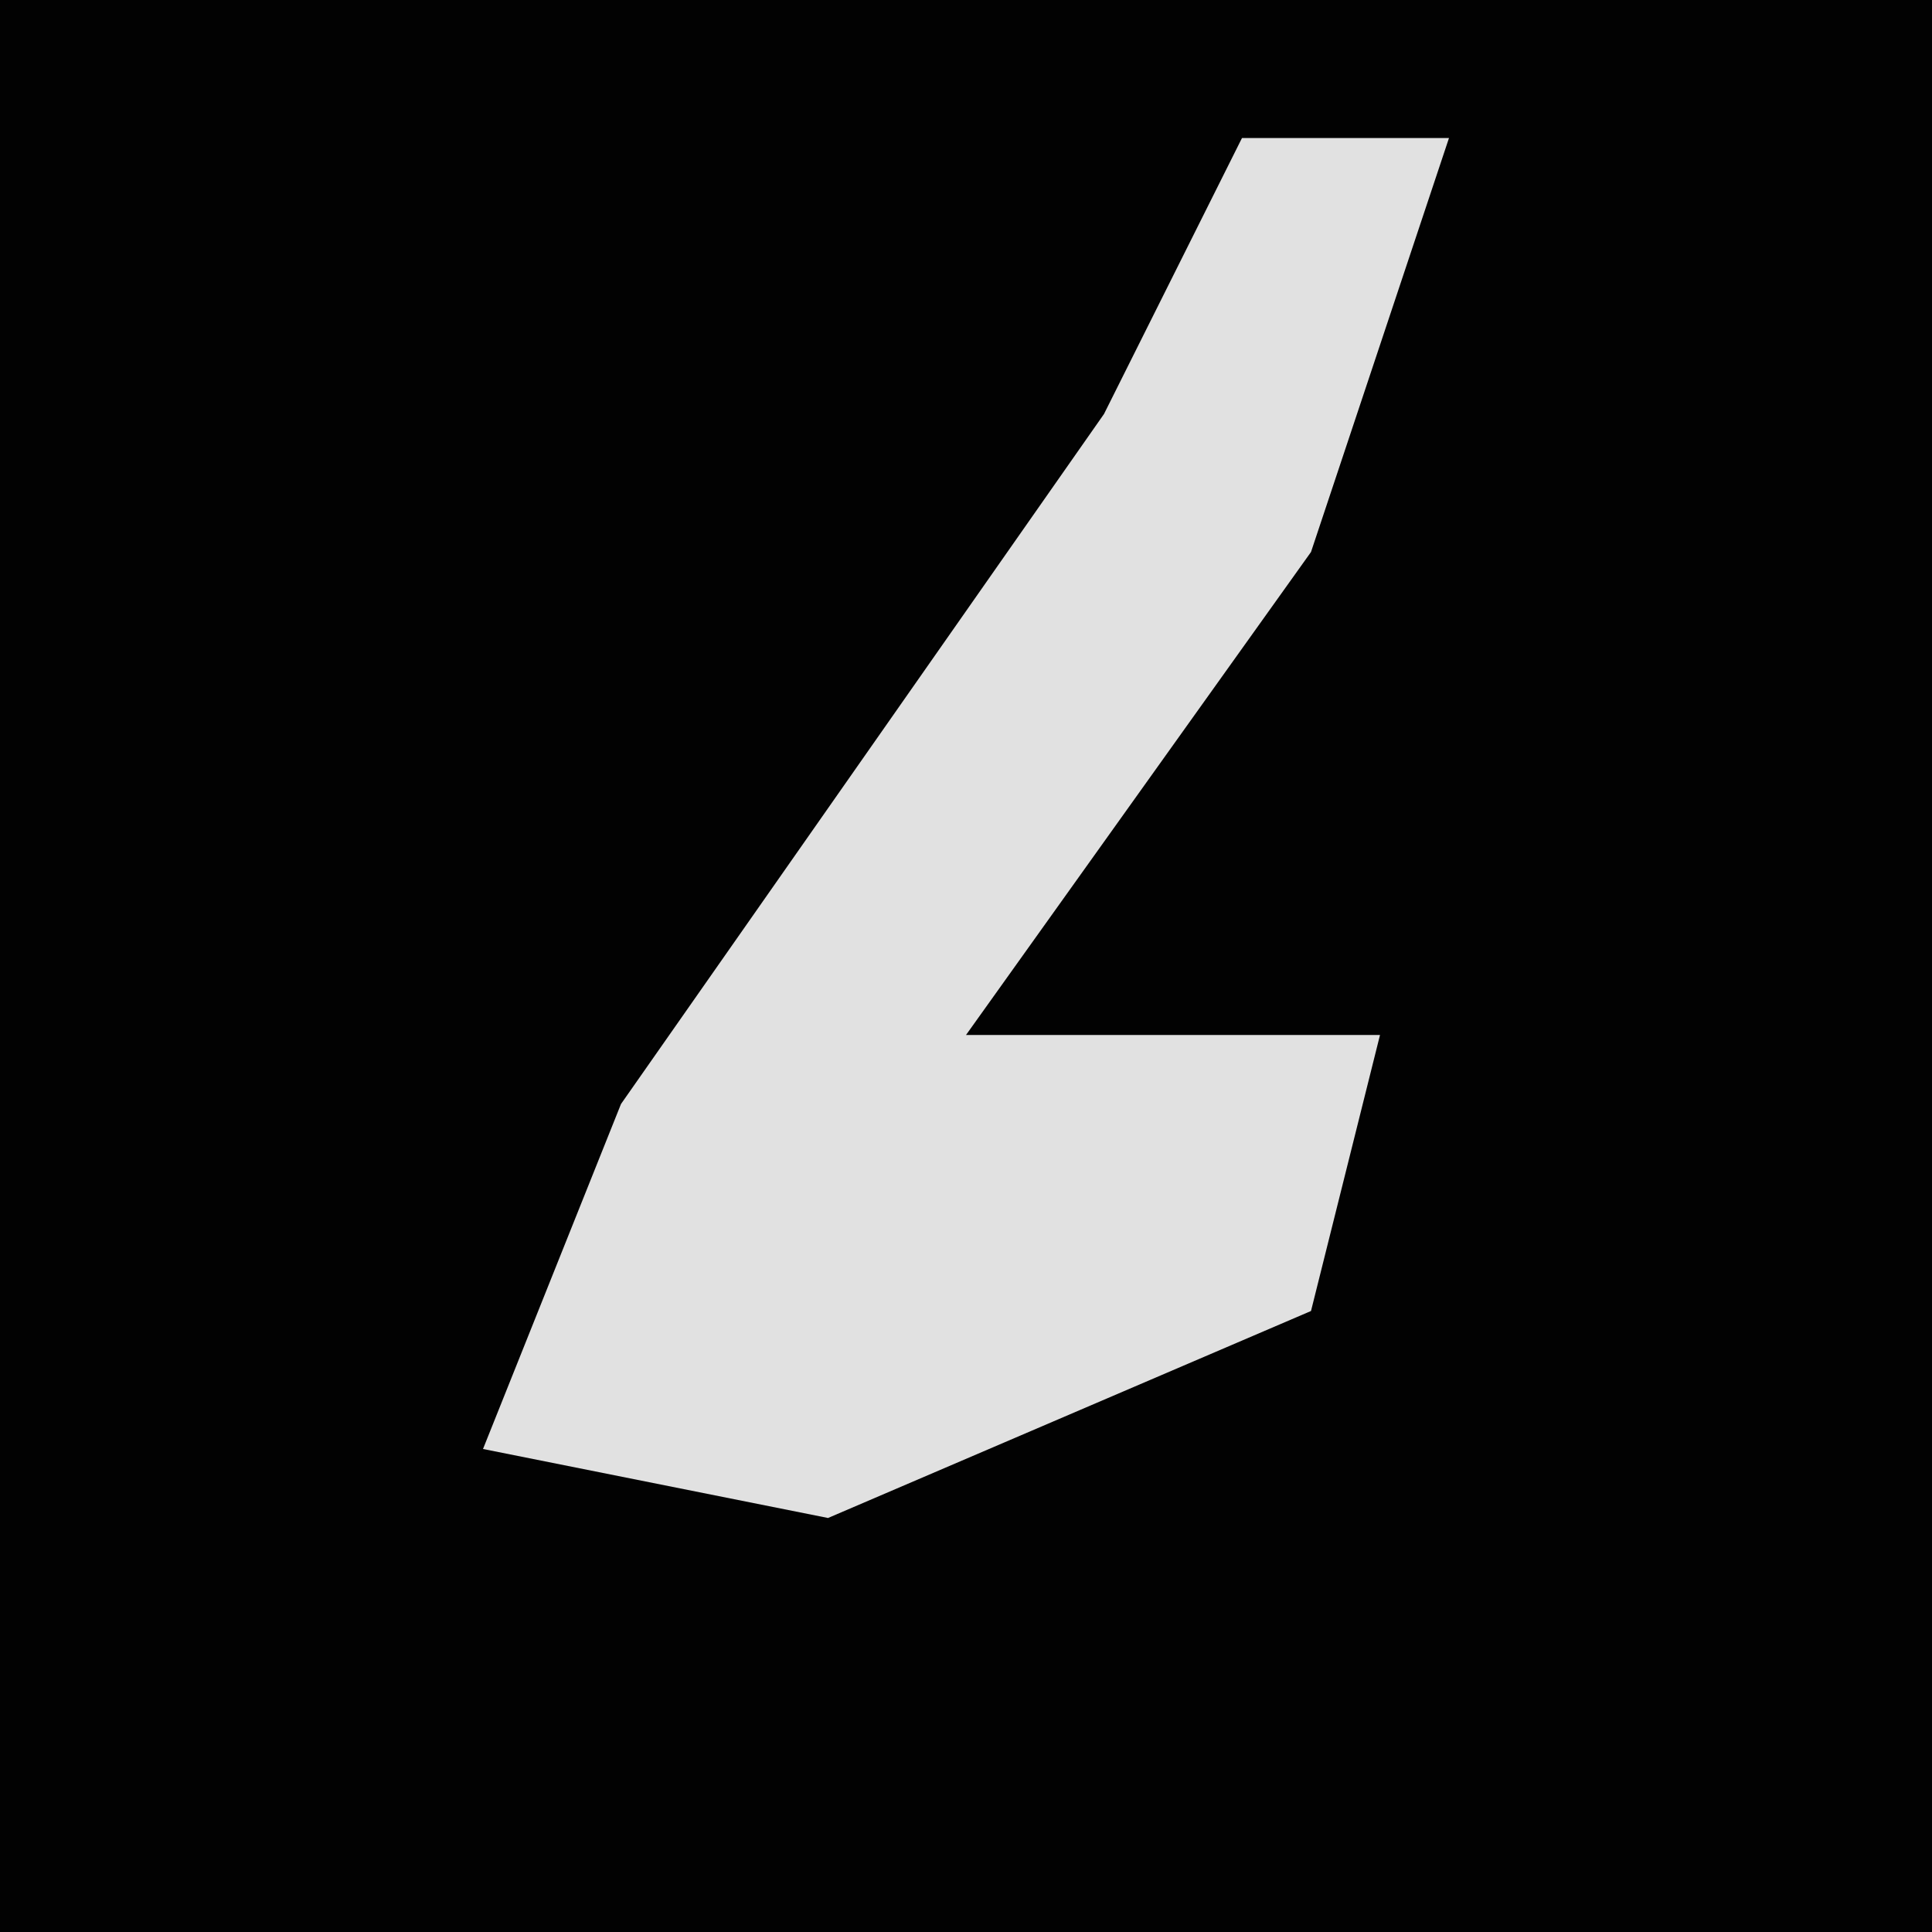 <?xml version="1.0" encoding="UTF-8"?>
<svg version="1.1" xmlns="http://www.w3.org/2000/svg" width="28" height="28">
<path d="M0,0 L28,0 L28,28 L0,28 Z " fill="#020202" transform="translate(0,0)"/>
<path d="M0,0 L3,0 L1,6 L-4,13 L2,13 L1,17 L-6,20 L-11,19 L-9,14 L-2,4 Z " fill="#E1E1E1" transform="translate(18,2)"/>
</svg>
